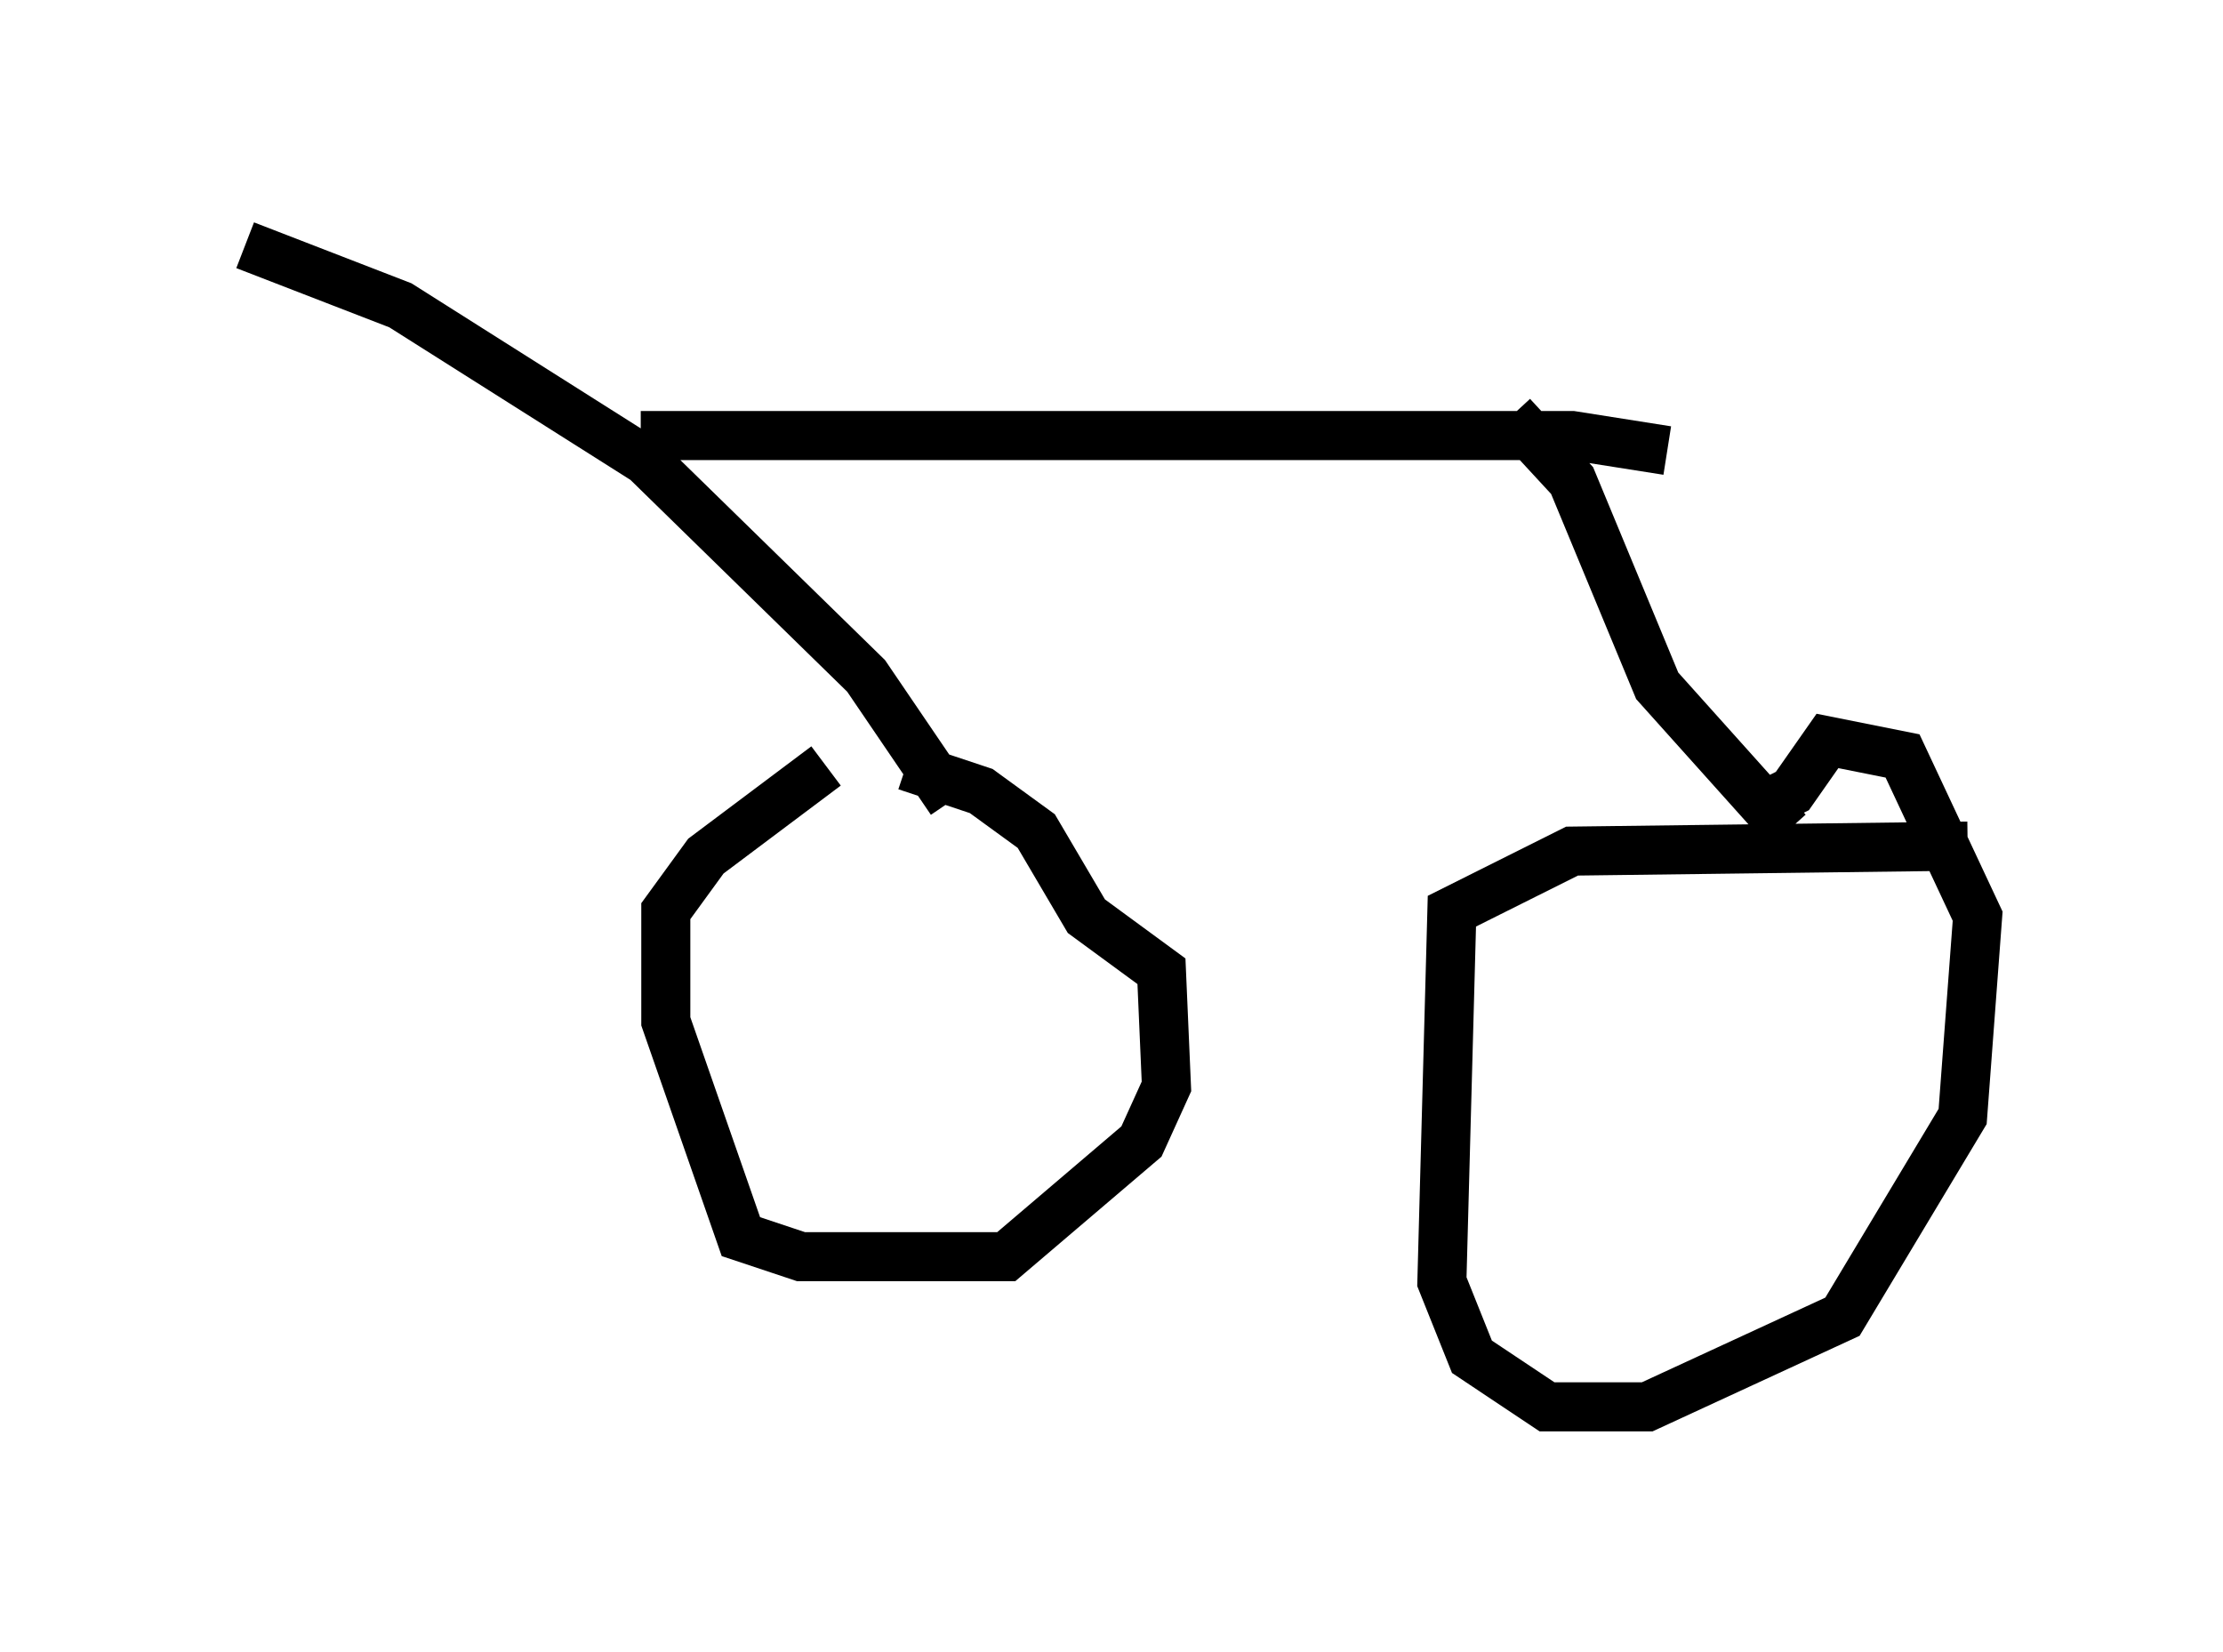 <?xml version="1.0" encoding="utf-8" ?>
<svg baseProfile="full" height="33.684" version="1.1" width="45.321" xmlns="http://www.w3.org/2000/svg" xmlns:ev="http://www.w3.org/2001/xml-events" xmlns:xlink="http://www.w3.org/1999/xlink"><defs /><rect fill="white" height="33.684" width="45.321" x="0" y="0" /><path d="M18.781, 15.719 m-1.94, -0.102 l-2.45, 1.838 -0.817, 1.123 l0.0, 2.246 1.531, 4.39 l1.225, 0.408 4.185, 0.0 l2.756, -2.348 0.51, -1.123 l-0.102, -2.348 -1.531, -1.123 l-1.021, -1.735 -1.123, -0.817 l-1.531, -0.51 m21.642, 1.633 l-8.065, 0.102 -2.45, 1.225 l-0.204, 7.554 0.613, 1.531 l1.531, 1.021 2.042, 0.0 l3.981, -1.838 2.45, -4.083 l0.306, -4.083 -1.531, -3.267 l-1.531, -0.306 -0.715, 1.021 l-0.817, 0.408 m-30.727, -11.536 l3.165, 1.225 5.002, 3.165 l4.492, 4.39 1.735, 2.552 m-6.329, -7.452 l18.988, 0.0 1.94, 0.306 m-3.165, -0.715 l1.225, 1.327 1.735, 4.185 l2.654, 2.96 " fill="none" stroke="black" stroke-width="1" /></svg>